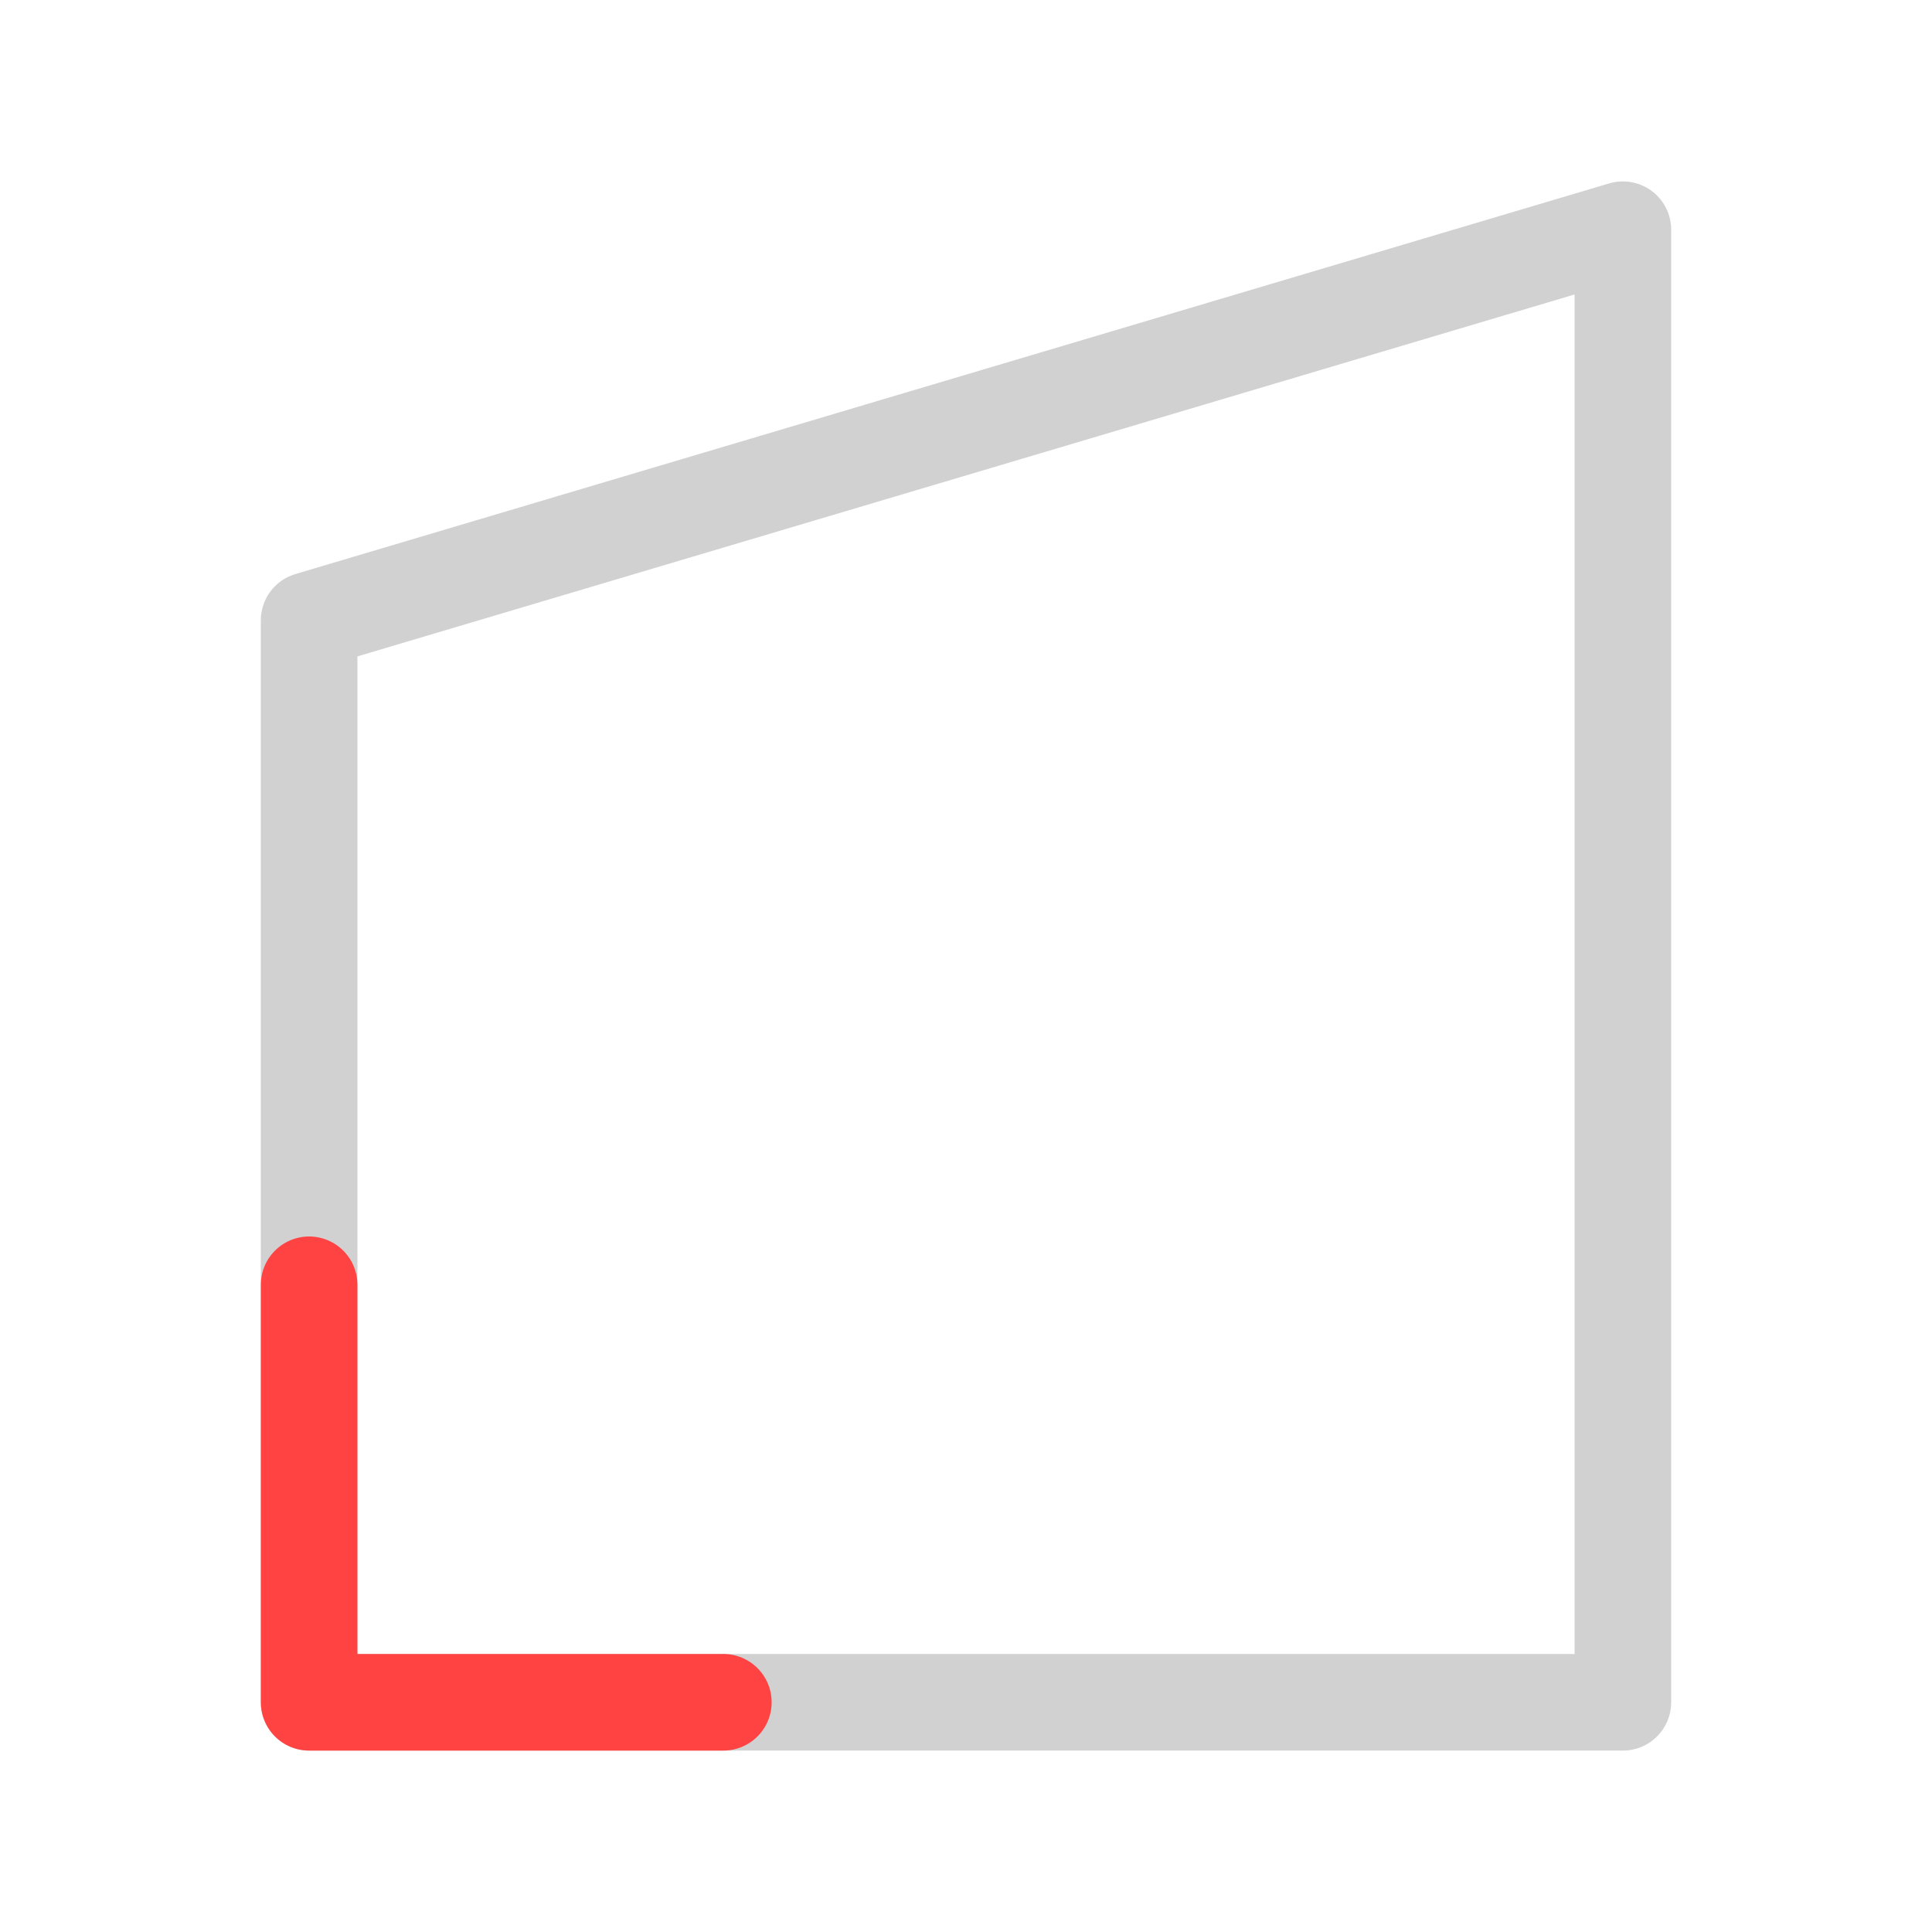 <svg id="Warstwa_1" data-name="Warstwa 1" xmlns="http://www.w3.org/2000/svg" viewBox="0 0 100 100"><defs><style>.cls-1,.cls-2{fill:none;stroke-linecap:round;stroke-linejoin:round;stroke-width:5px;}.cls-1{stroke:#d1d1d1;}.cls-2{stroke:#ff4343;}</style></defs><polygon class="cls-1" points="16 88.11 84 88.11 84 11.89 16 32.11 16 88.11"/><polyline class="cls-2" points="16 66.5 16 88.11 37.44 88.11"/></svg>
